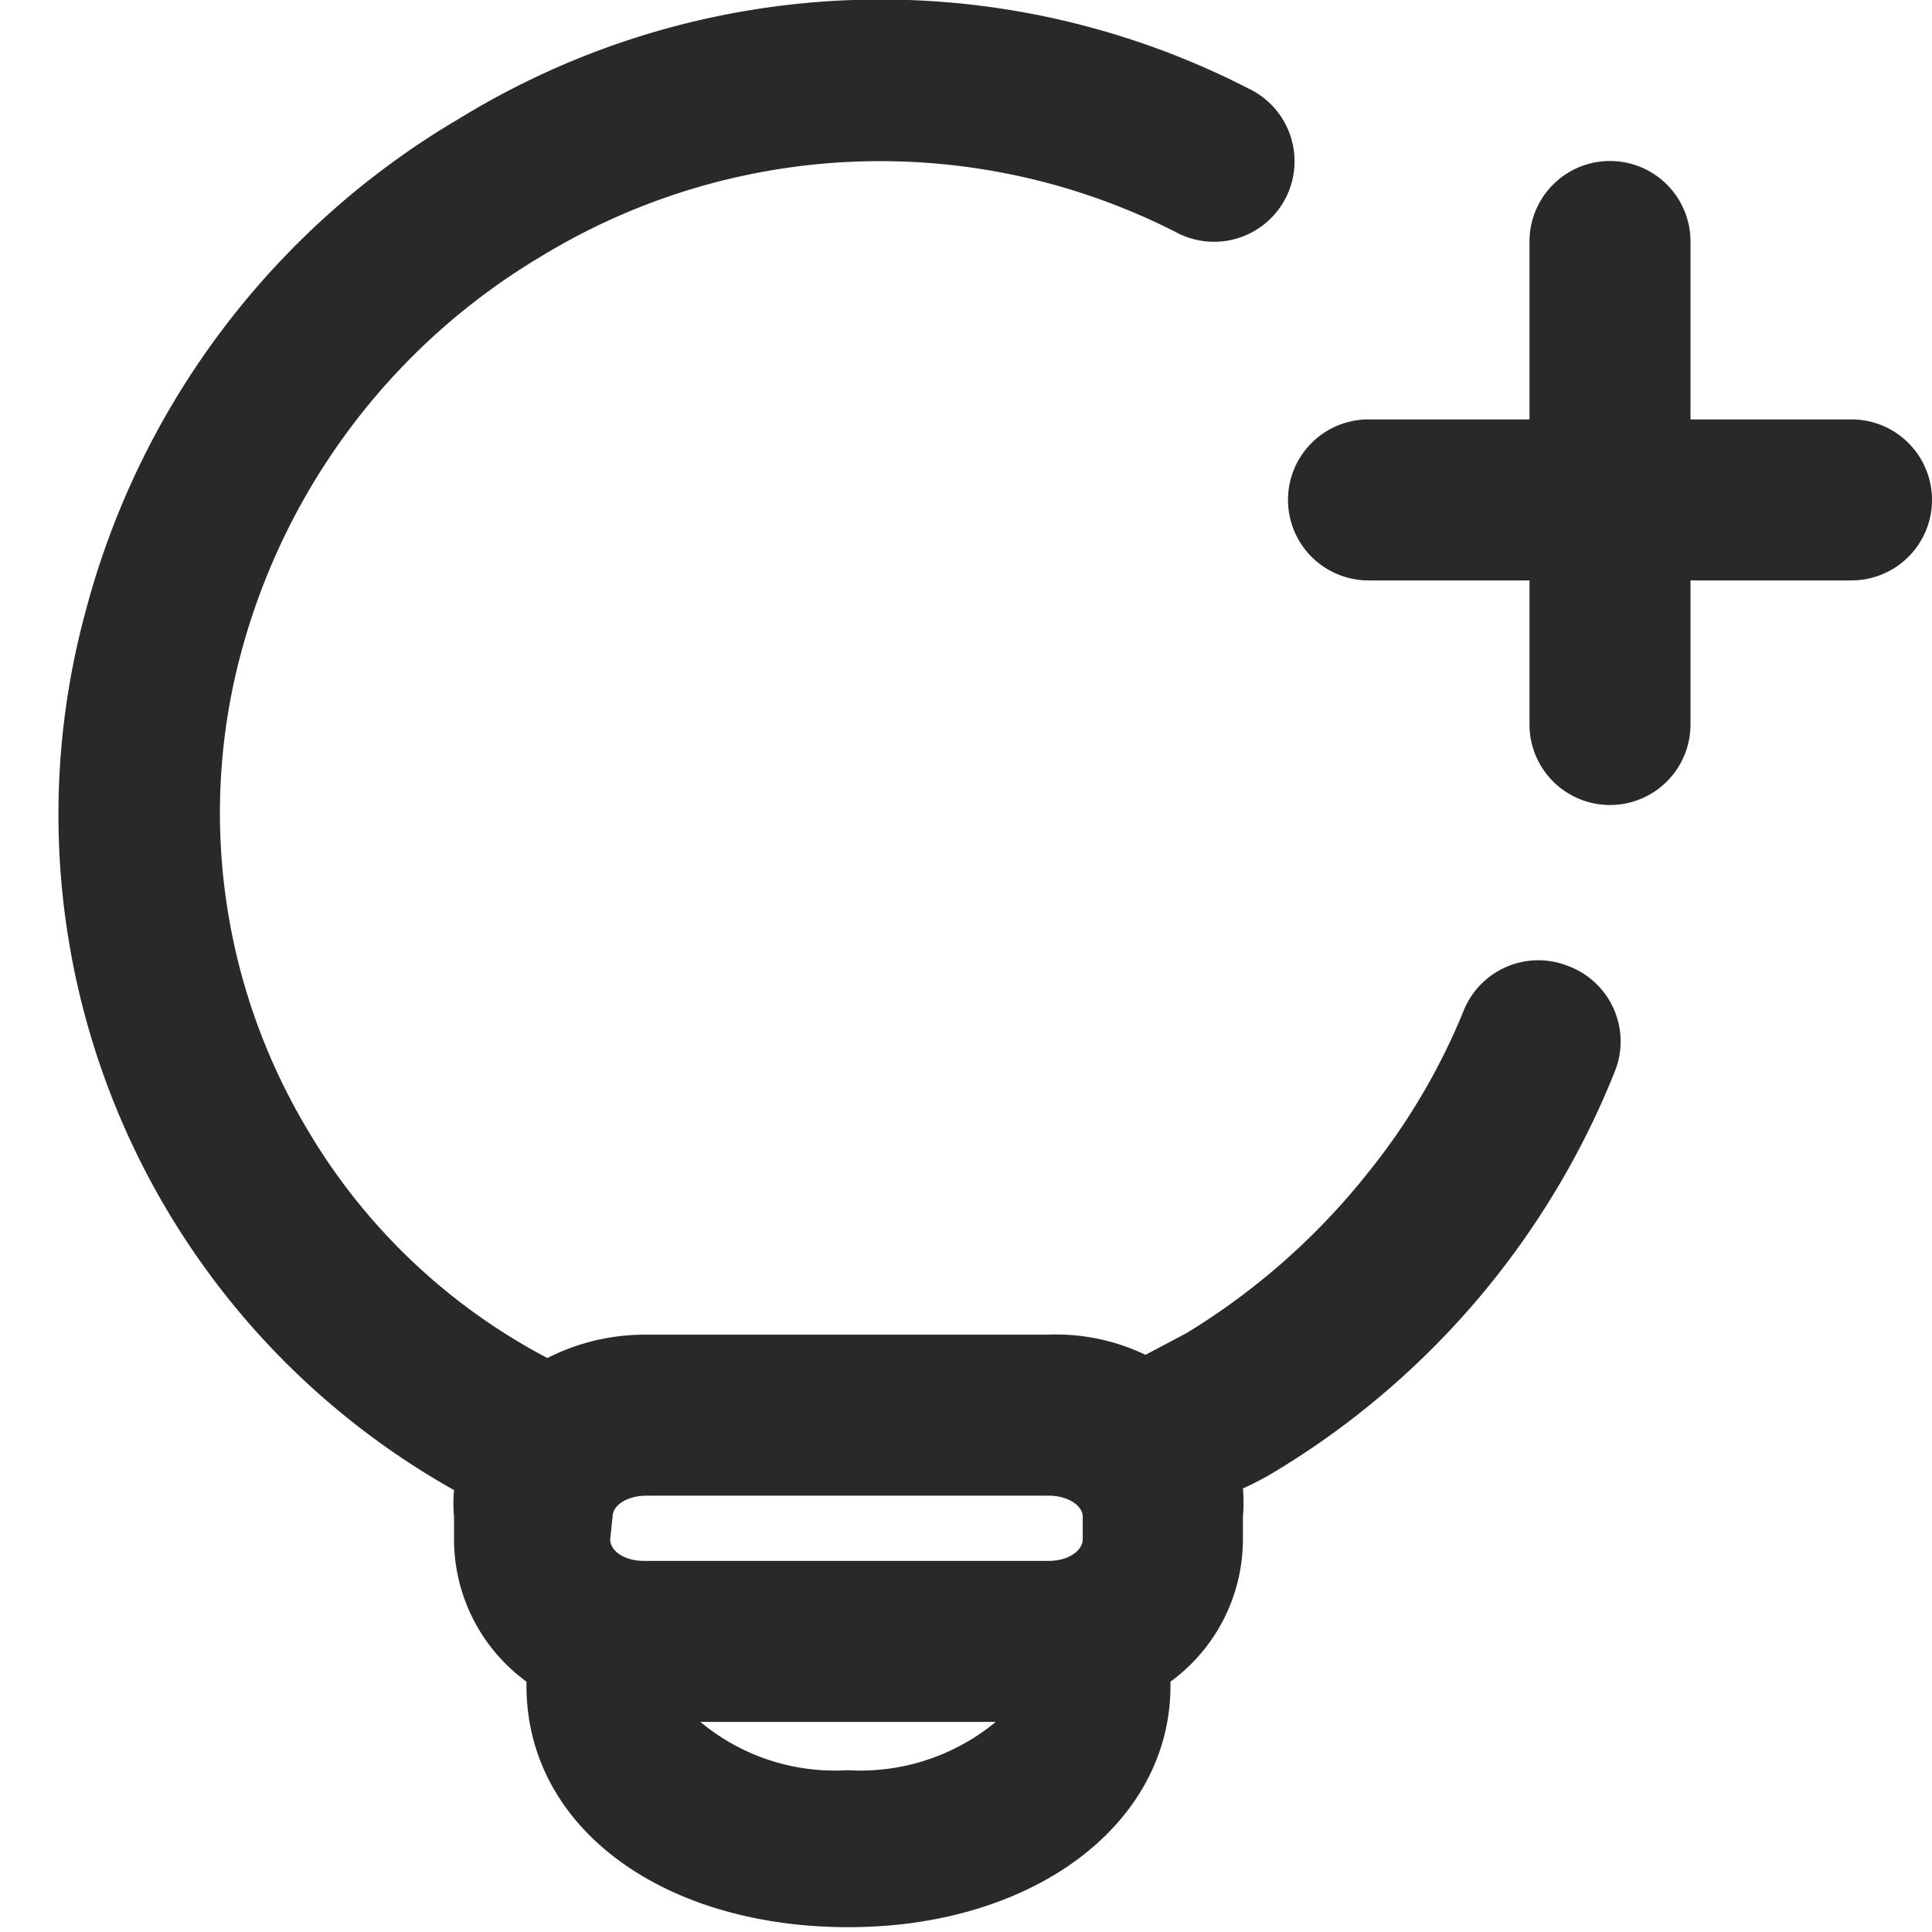 <svg xmlns="http://www.w3.org/2000/svg" xmlns:xlink="http://www.w3.org/1999/xlink" viewBox="0 0 24 24"><defs><style>.cls-1{fill:none;}.cls-2{fill:#292929;}.cls-3{clip-path:url(#clip-path);}</style><clipPath id="clip-path"><path class="cls-1" d="M-461.53-540.13a1.33,1.33,0,0,1,1.34,1.33,1.33,1.33,0,0,1-1.34,1.33,1.33,1.33,0,0,1-1.33-1.33A1.33,1.33,0,0,1-461.53-540.13Zm0-3.5a4.83,4.83,0,0,0-4.83,4.83,4.83,4.83,0,0,0,4.83,4.83h0a4.83,4.83,0,0,0,4.81-4.83v0A4.84,4.84,0,0,0-461.53-543.63Zm0-3a.49.49,0,0,1,.49.41v1.61a5.84,5.84,0,0,1,5.31,5.31h1.52a.5.5,0,0,1,.5.5.5.5,0,0,1-.41.49h-1.61A5.84,5.84,0,0,1-461-533v1.52a.5.5,0,0,1-.5.5.49.49,0,0,1-.49-.41V-533a5.84,5.84,0,0,1-5.31-5.31h-1.52a.5.5,0,0,1-.5-.5.5.5,0,0,1,.41-.49h1.61a5.84,5.84,0,0,1,5.31-5.31v-1.52A.5.5,0,0,1-461.53-546.63Z"/></clipPath></defs><g id="圖層_2" data-name="圖層 2"><path class="cls-2" d="M19.48,12a1,1,0,0,0-1.3.56,8,8,0,0,1-1.18,2,8.57,8.57,0,0,1-2.26,2l-.51.27A2.58,2.58,0,0,0,13,16.58H8a2.66,2.66,0,0,0-1.2.29A7.52,7.52,0,0,1,3.8,14,7.66,7.66,0,0,1,3,8.09,8.2,8.2,0,0,1,6.73,3.18a8.09,8.09,0,0,1,7.87-.3,1,1,0,1,0,.91-1.78,10,10,0,0,0-9.8.37,10.08,10.08,0,0,0-4.64,6.1A9.62,9.62,0,0,0,5.64,18.51a1.84,1.84,0,0,0,0,.33v.28a2.19,2.19,0,0,0,.9,1.77s0,0,0,.05c0,1.77,1.7,3,4,3s4-1.28,4-3c0,0,0,0,0-.05a2.19,2.19,0,0,0,.9-1.77v-.28a2,2,0,0,0,0-.35,3.84,3.84,0,0,0,.35-.18,10.24,10.24,0,0,0,4.27-5A1,1,0,0,0,19.48,12ZM7.61,18.84c0-.14.18-.26.42-.26h5c.23,0,.42.12.42.26v.28c0,.15-.19.27-.42.27H8c-.24,0-.42-.12-.42-.27ZM8.7,21.39h3.67a2.64,2.64,0,0,1-1.84.6A2.61,2.61,0,0,1,8.7,21.39Z"/><path class="cls-2" d="M23,5.21H21V3a1,1,0,0,0-2,0V5.21H17a1,1,0,0,0,0,2h2V9a1,1,0,1,0,2,0V7.21h2a1,1,0,0,0,0-2Z"/></g></svg>